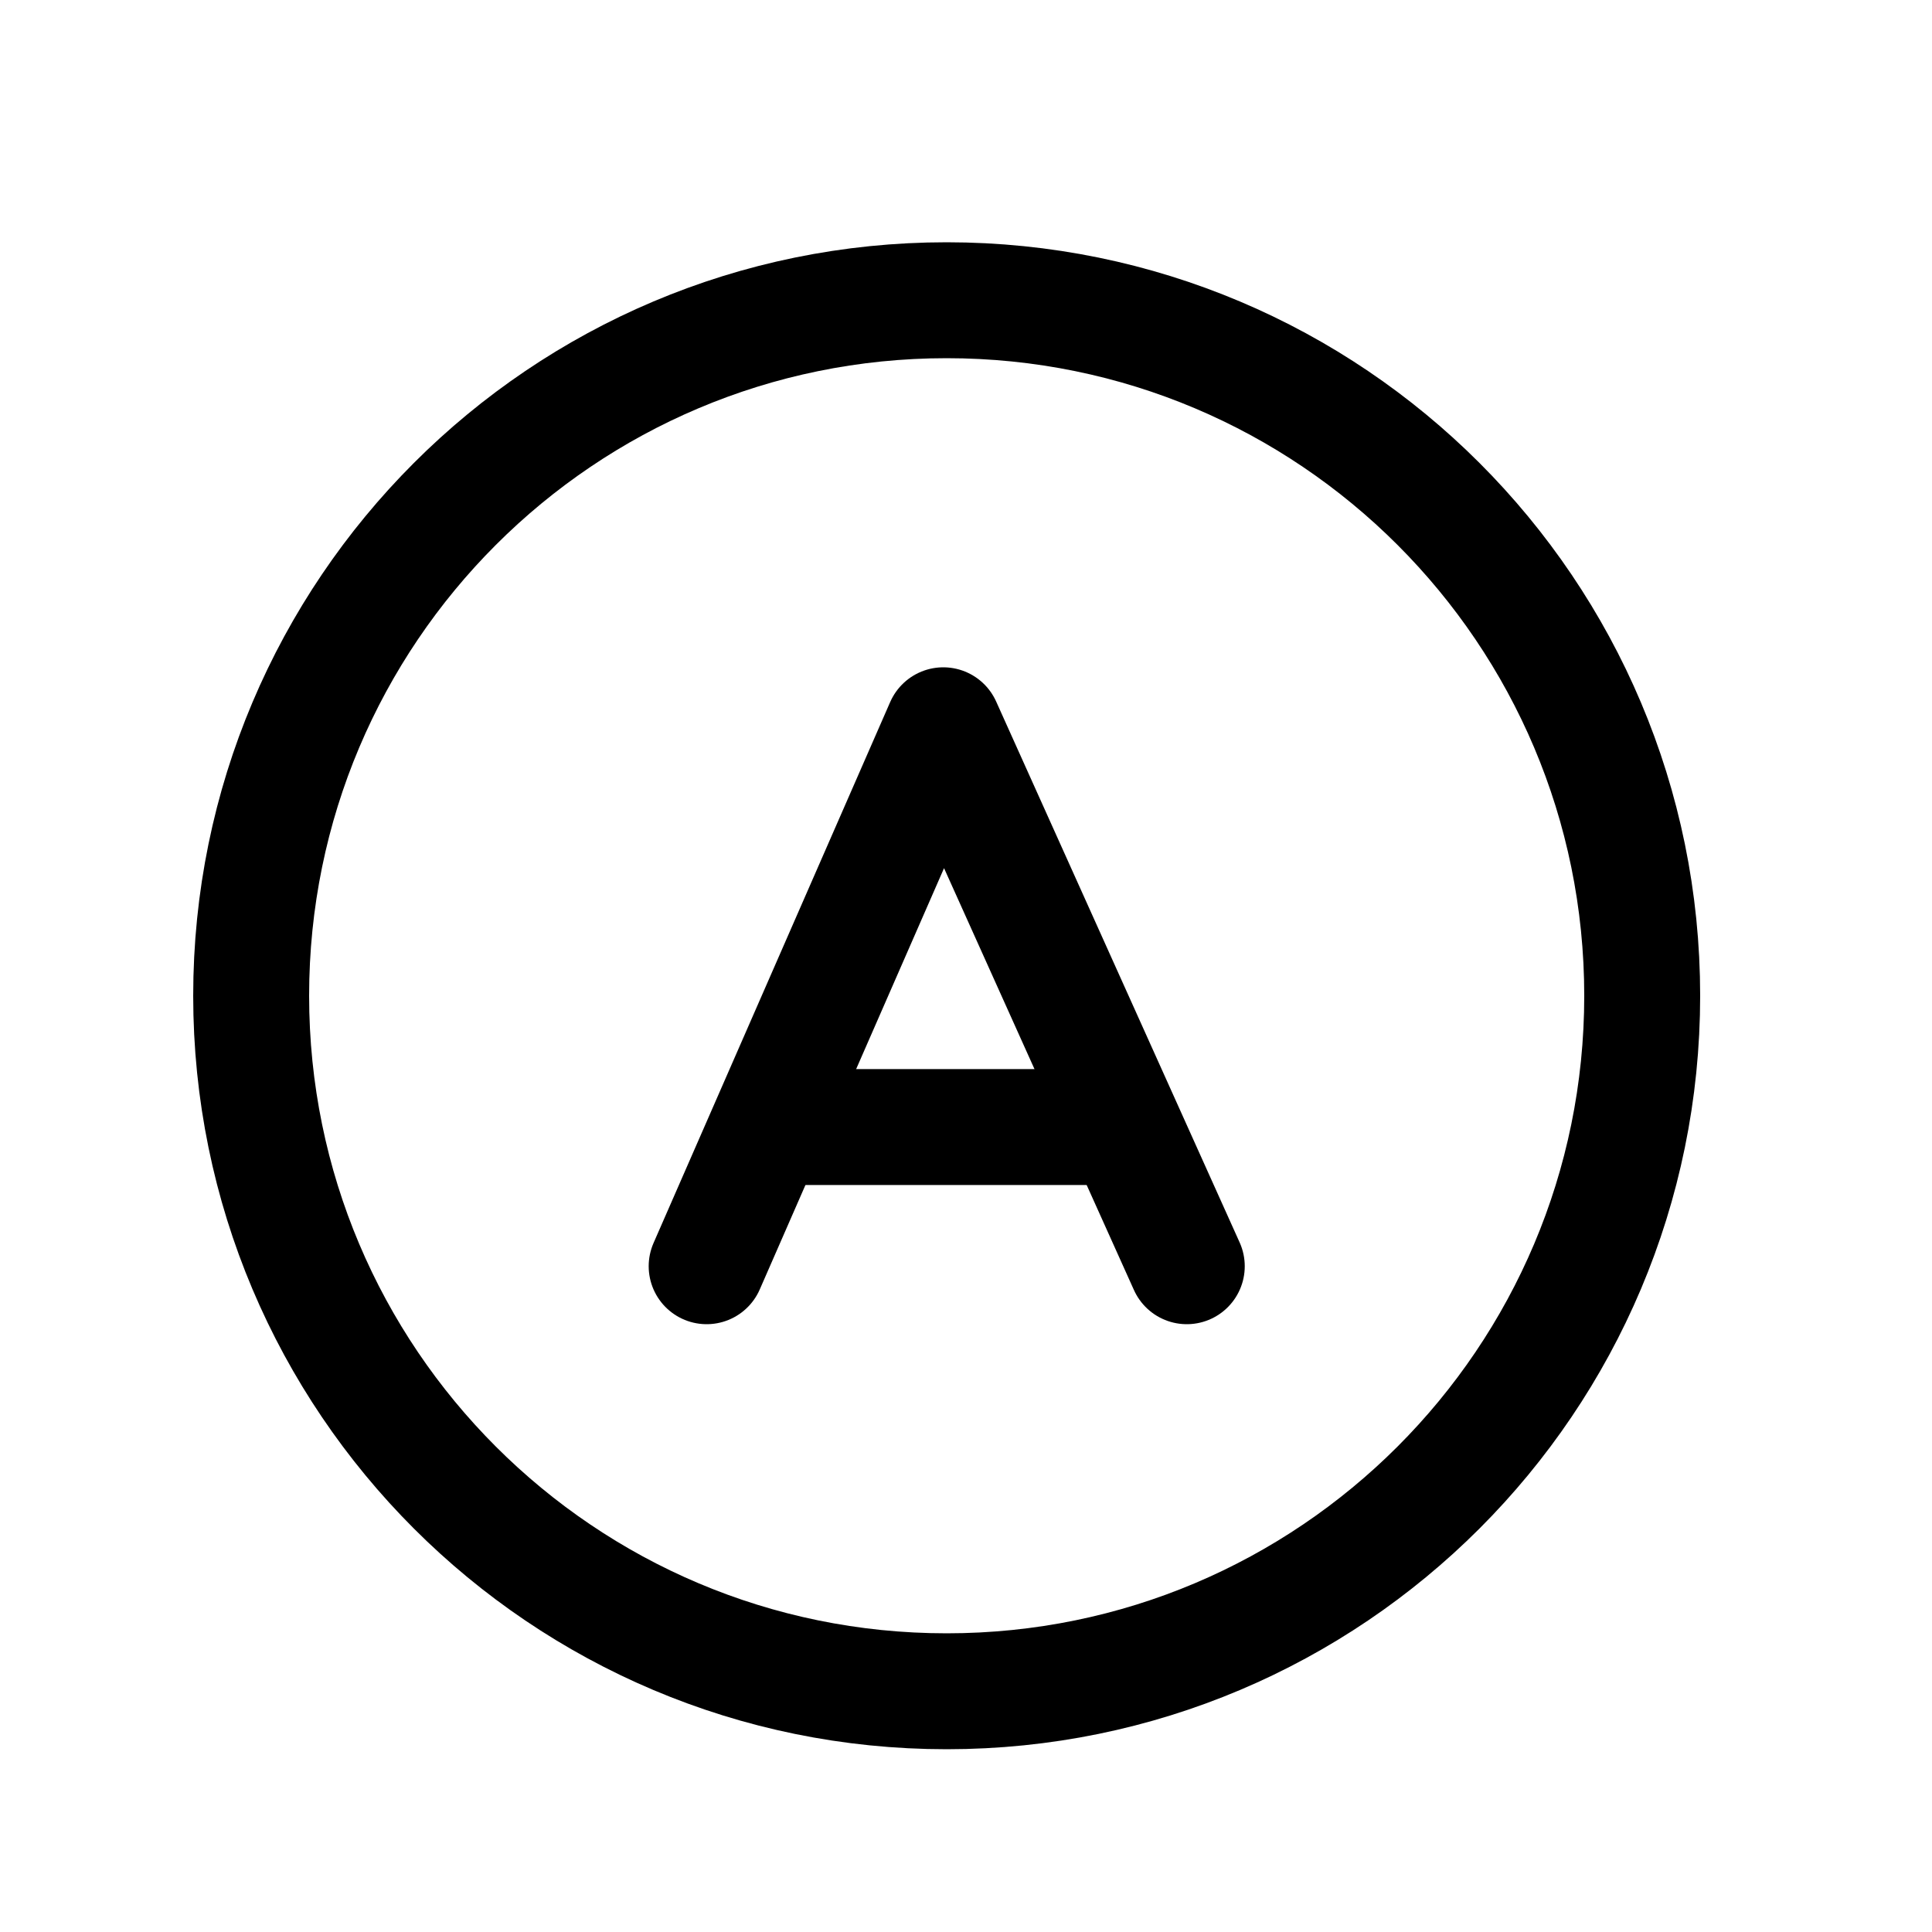 <svg width="25" height="25" viewBox="0 0 25 25" fill="none" xmlns="http://www.w3.org/2000/svg">
<path d="M21.25 12.885C21.25 7.914 17.221 3.885 12.25 3.885C7.279 3.885 3.25 7.914 3.25 12.885C3.25 17.856 7.279 21.885 12.25 21.885C17.221 21.885 21.25 17.856 21.25 12.885Z" stroke="black" stroke-width="1.5" stroke-linecap="round" stroke-linejoin="round"/>
<path d="M9.144 16.385L12.206 9.385L15.357 16.385" stroke="black" stroke-width="1.5" stroke-linecap="round" stroke-linejoin="round"/>
<path d="M9.964 14.584L14.536 14.584" stroke="black" stroke-width="1.5"/>
</svg>